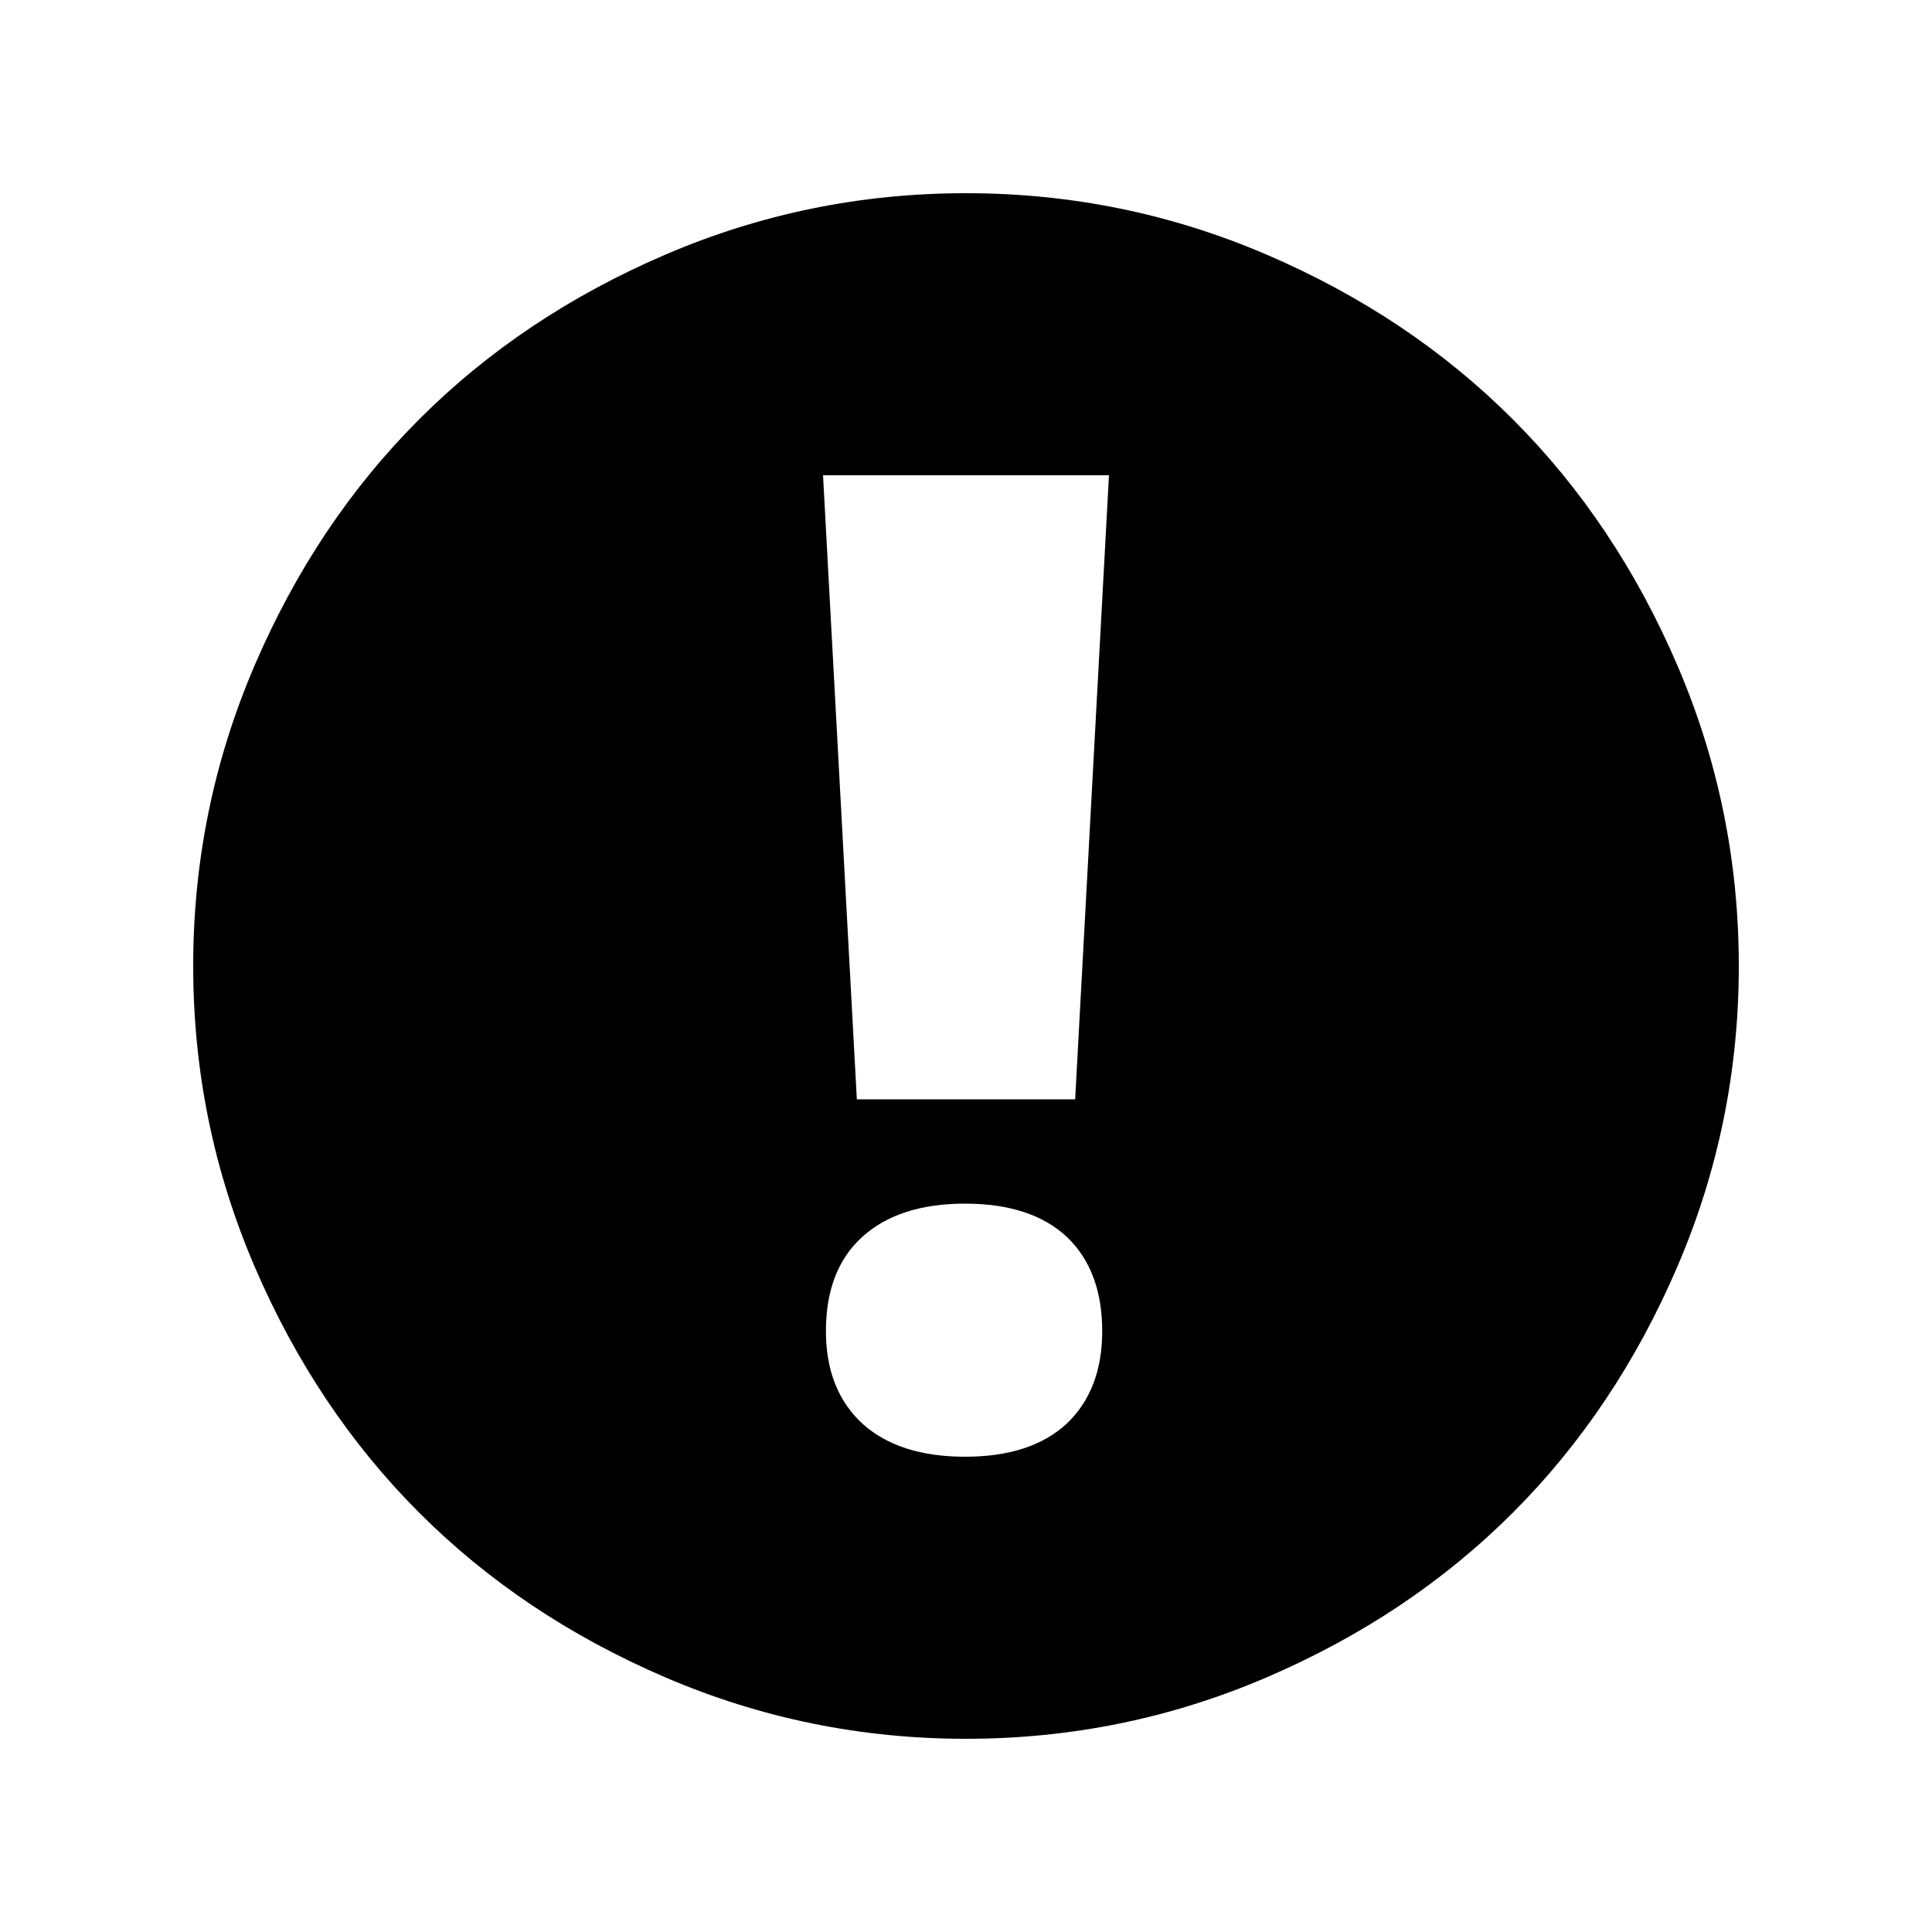 <svg xmlns="http://www.w3.org/2000/svg" width="32" height="32" viewBox="0 0 32 32"><path d="M16 3.2q2.608 0 4.976 1.016t4.08 2.728 2.728 4.08T28.8 16t-1.016 4.976-2.728 4.08-4.08 2.728T16 28.8t-4.976-1.016-4.08-2.728-2.728-4.08T3.2 16t1.016-4.976 2.728-4.08 4.08-2.728T16 3.2zm1.808 15.008l.56-10.336h-4.736l.56 10.336h3.616zm-.144 5.376q.592-.56.592-1.536 0-.992-.576-1.552-.592-.56-1.696-.56t-1.712.56q-.592.544-.592 1.552 0 .976.608 1.536.608.544 1.696.544t1.68-.544z"/></svg>
